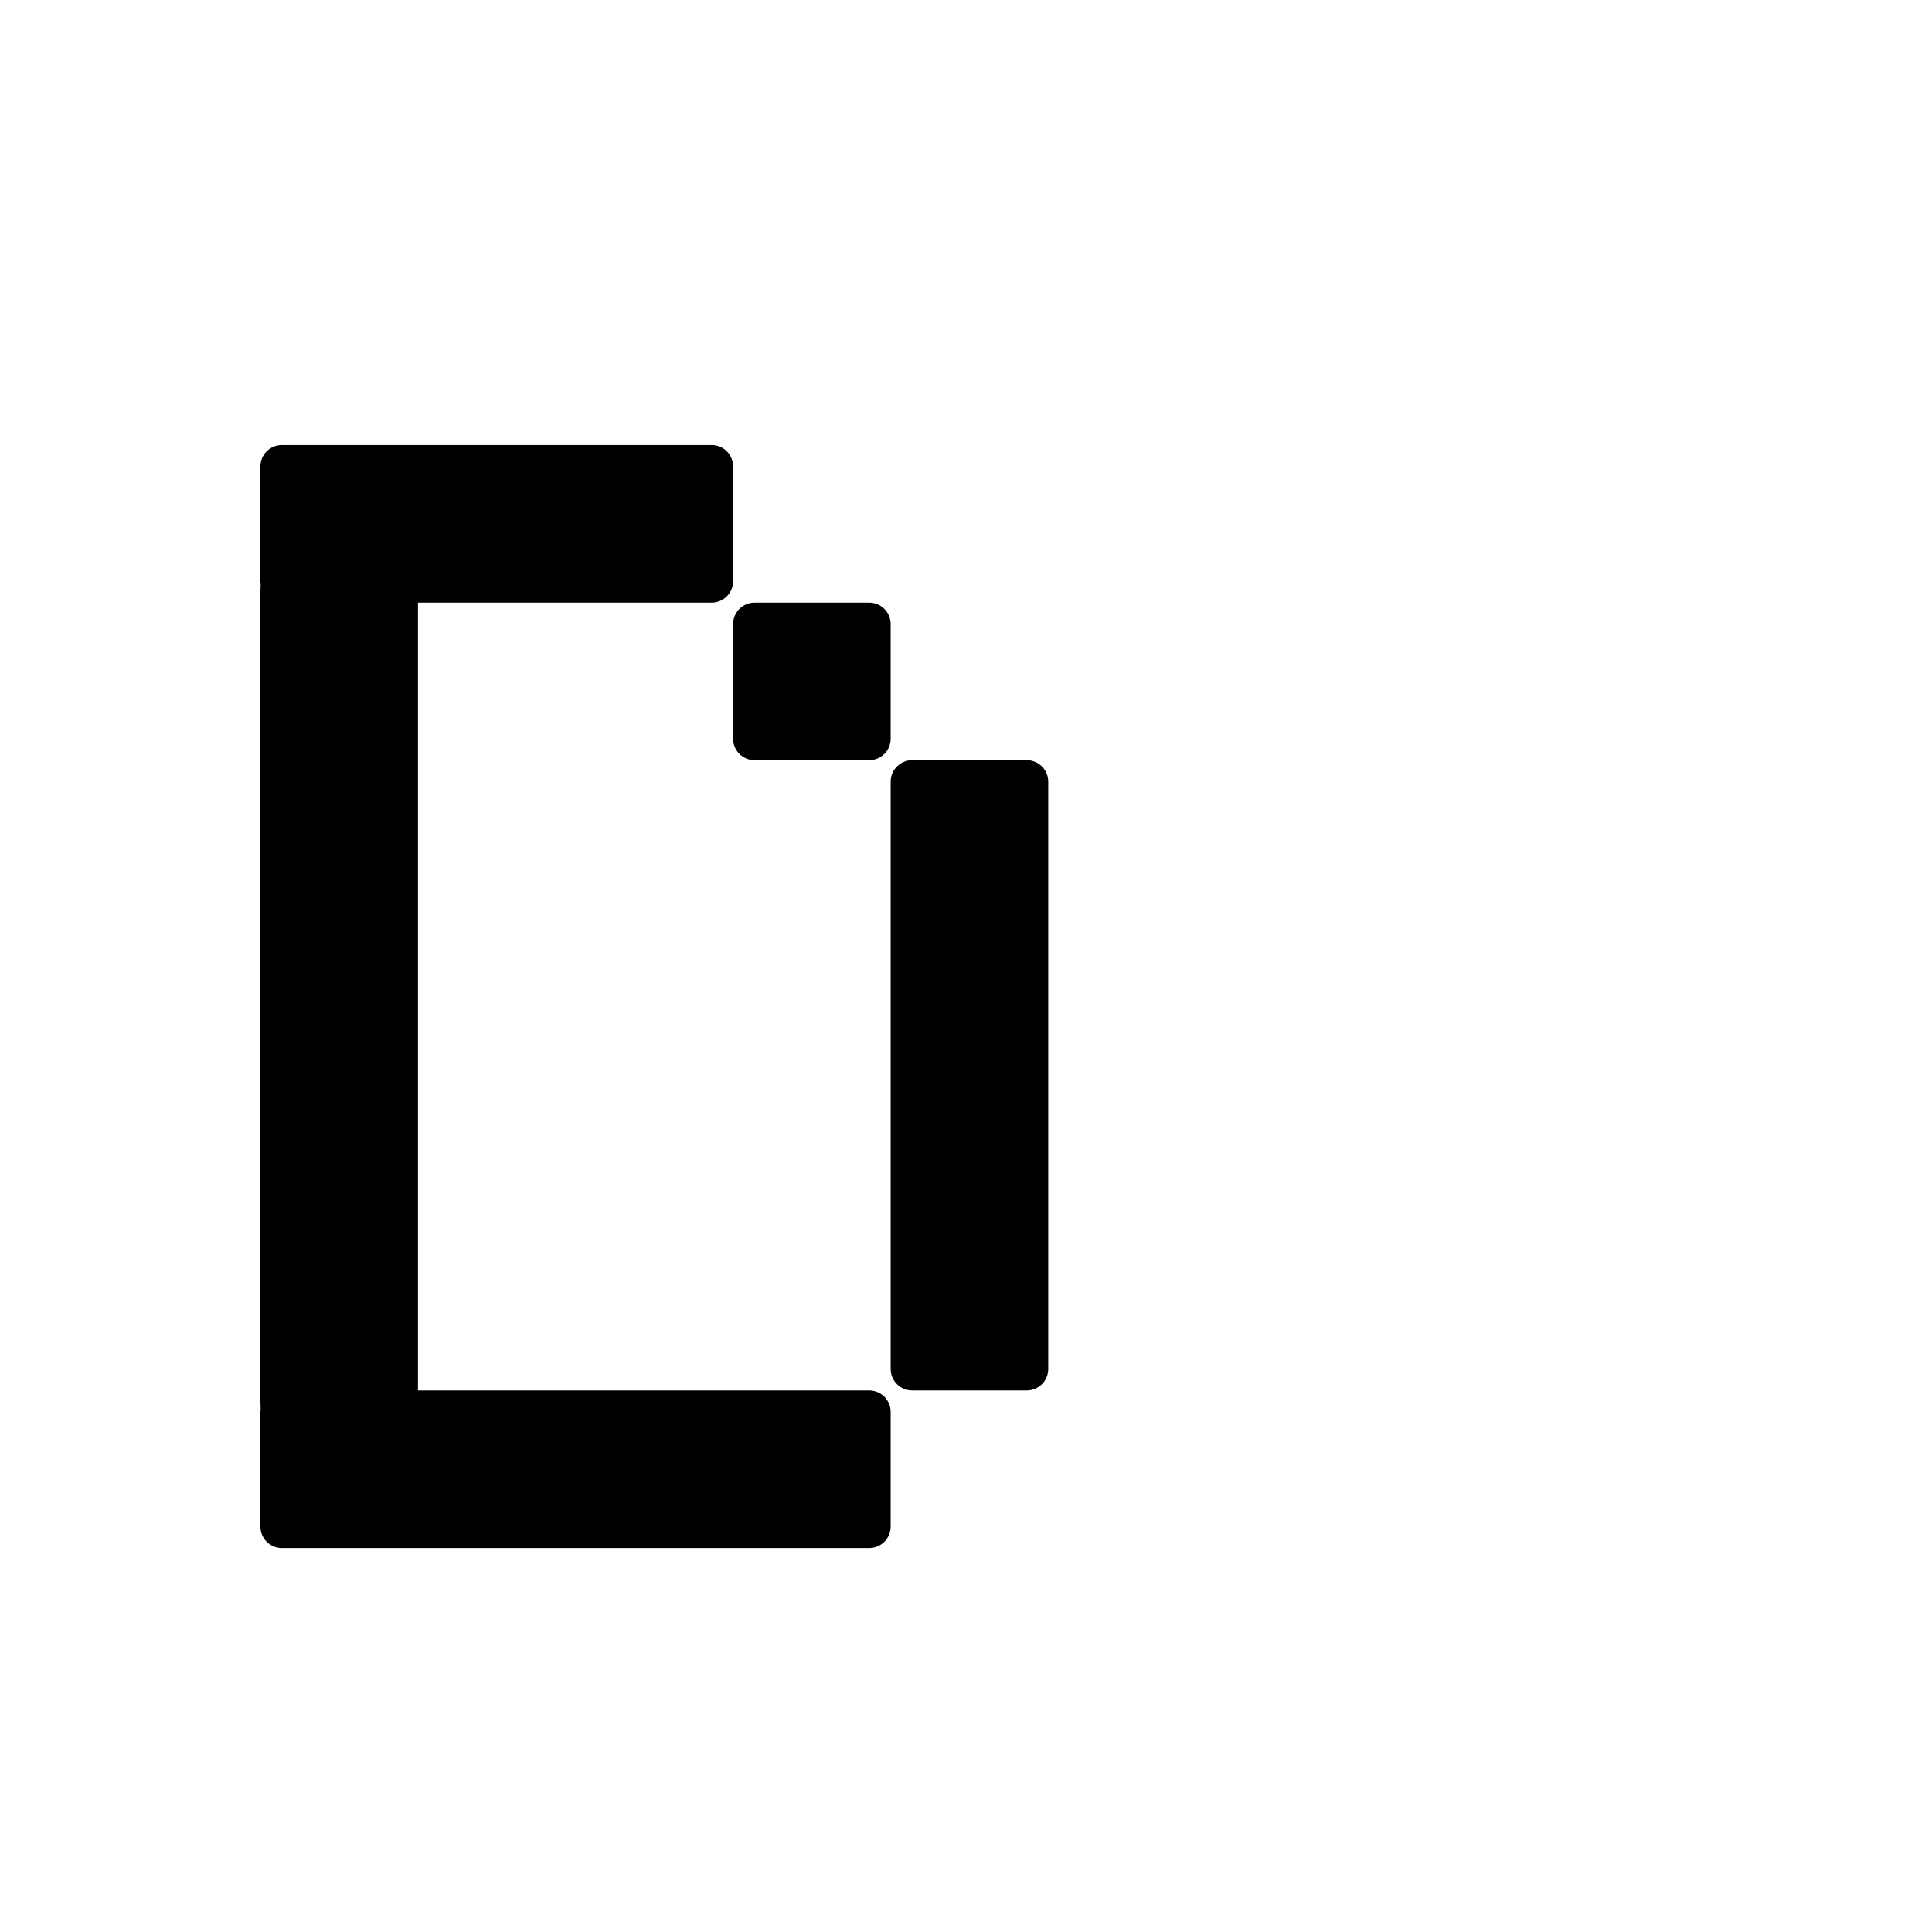 <?xml version="1.0" encoding="UTF-8" standalone="no"?>
<!-- Created with Inkscape (http://www.inkscape.org/) -->

<svg
   xmlns:dc="http://purl.org/dc/elements/1.1/"
   xmlns:cc="http://creativecommons.org/ns#"
   xmlns:rdf="http://www.w3.org/1999/02/22-rdf-syntax-ns#"
   xmlns:svg="http://www.w3.org/2000/svg"
   xmlns="http://www.w3.org/2000/svg"
   xmlns:sodipodi="http://sodipodi.sourceforge.net/DTD/sodipodi-0.dtd"
   xmlns:inkscape="http://www.inkscape.org/namespaces/inkscape"
   width="1000"
   height="1000"
   viewBox="0 0 264.583 264.583"
   version="1.1"
   id="svg8"
   inkscape:version="0.92.4 (5da689c313, 2019-01-14)"
   sodipodi:docname="D.svg">
  <defs
     id="defs2" />
  <sodipodi:namedview
     id="base"
     pagecolor="#ffffff"
     bordercolor="#666666"
     borderopacity="1.0"
     inkscape:pageopacity="0.0"
     inkscape:pageshadow="2"
     inkscape:zoom="0.98994949"
     inkscape:cx="187.53265"
     inkscape:cy="393.07484"
     inkscape:document-units="mm"
     inkscape:current-layer="layer1"
     showgrid="false"
     units="px"
     inkscape:window-width="1600"
     inkscape:window-height="1149"
     inkscape:window-x="0"
     inkscape:window-y="26"
     inkscape:window-maximized="1"
     showguides="true"
     inkscape:guide-bbox="true">
    <sodipodi:guide
       position="0,52.917"
       orientation="0,1"
       id="guide29"
       inkscape:locked="false"
       inkscape:label=""
       inkscape:color="rgb(0,0,255)" />
    <sodipodi:guide
       position="57.15,139.095"
       orientation="0,1"
       id="guide913"
       inkscape:locked="false" />
    <sodipodi:guide
       position="35.606,52.917"
       orientation="1,0"
       id="guide1095"
       inkscape:locked="false" />
    <sodipodi:guide
       position="35.606,203.729"
       orientation="0,1"
       id="guide1097"
       inkscape:locked="false" />
    <sodipodi:guide
       position="143.329,52.917"
       orientation="1,0"
       id="guide1099"
       inkscape:locked="false" />
  </sodipodi:namedview>
  <g
     inkscape:label="Layer 1"
     inkscape:groupmode="layer"
     id="layer1"
     transform="translate(0,-32.417)">
    <path
       style="fill:#010101;fill-opacity:1;fill-rule:nonzero;stroke:#ffffff;stroke-width:0;stroke-miterlimit:4;stroke-dasharray:none;stroke-opacity:1;paint-order:normal"
       d="M 145.684 230 C 139.528 230 134.572 234.955 134.572 241.111 L 134.572 300.316 C 134.572 300.859 134.625 301.389 134.699 301.91 C 134.624 303.85 134.572 305.803 134.572 307.781 L 134.572 322.541 L 134.572 381.746 L 134.572 403.969 L 134.572 463.174 L 134.572 566.826 L 134.572 626.031 L 134.572 648.254 L 134.572 707.459 L 134.572 722.219 C 134.572 724.196 134.624 726.148 134.699 728.088 C 134.625 728.61 134.572 729.14 134.572 729.684 L 134.572 788.889 C 134.572 795.045 139.528 800 145.684 800 L 175.287 800 L 389.971 800 L 449.176 800 C 455.332 800 460.287 795.045 460.287 788.889 L 460.287 729.684 C 460.287 723.528 455.332 718.572 449.176 718.572 L 389.971 718.572 L 216.002 718.572 L 216.002 707.459 L 216.002 648.254 L 216.002 626.031 L 216.002 566.826 L 216.002 463.174 L 216.002 403.969 L 216.002 381.746 L 216.002 322.541 L 216.002 311.428 L 367.746 311.428 C 373.902 311.428 378.859 306.472 378.859 300.316 L 378.859 241.111 C 378.859 234.955 373.902 230 367.746 230 L 204.891 230 L 175.287 230 L 145.684 230 z M 389.971 311.428 C 383.815 311.428 378.859 316.385 378.859 322.541 L 378.859 381.746 C 378.859 387.902 383.815 392.857 389.971 392.857 L 449.176 392.857 C 455.332 392.857 460.287 387.902 460.287 381.746 L 460.287 322.541 C 460.287 316.385 455.332 311.428 449.176 311.428 L 389.971 311.428 z M 471.398 392.857 C 465.243 392.857 460.287 397.813 460.287 403.969 L 460.287 463.174 L 460.287 666.613 L 460.287 707.459 C 460.287 713.615 465.243 718.572 471.398 718.572 L 530.604 718.572 C 536.759 718.572 541.715 713.615 541.715 707.459 L 541.715 648.254 L 541.715 436.117 L 541.715 403.969 C 541.715 397.813 536.759 392.857 530.604 392.857 L 471.398 392.857 z "
       transform="matrix(0.265,0,0,0.265,0,32.417)"
       id="rect848" />
  </g>
</svg>
